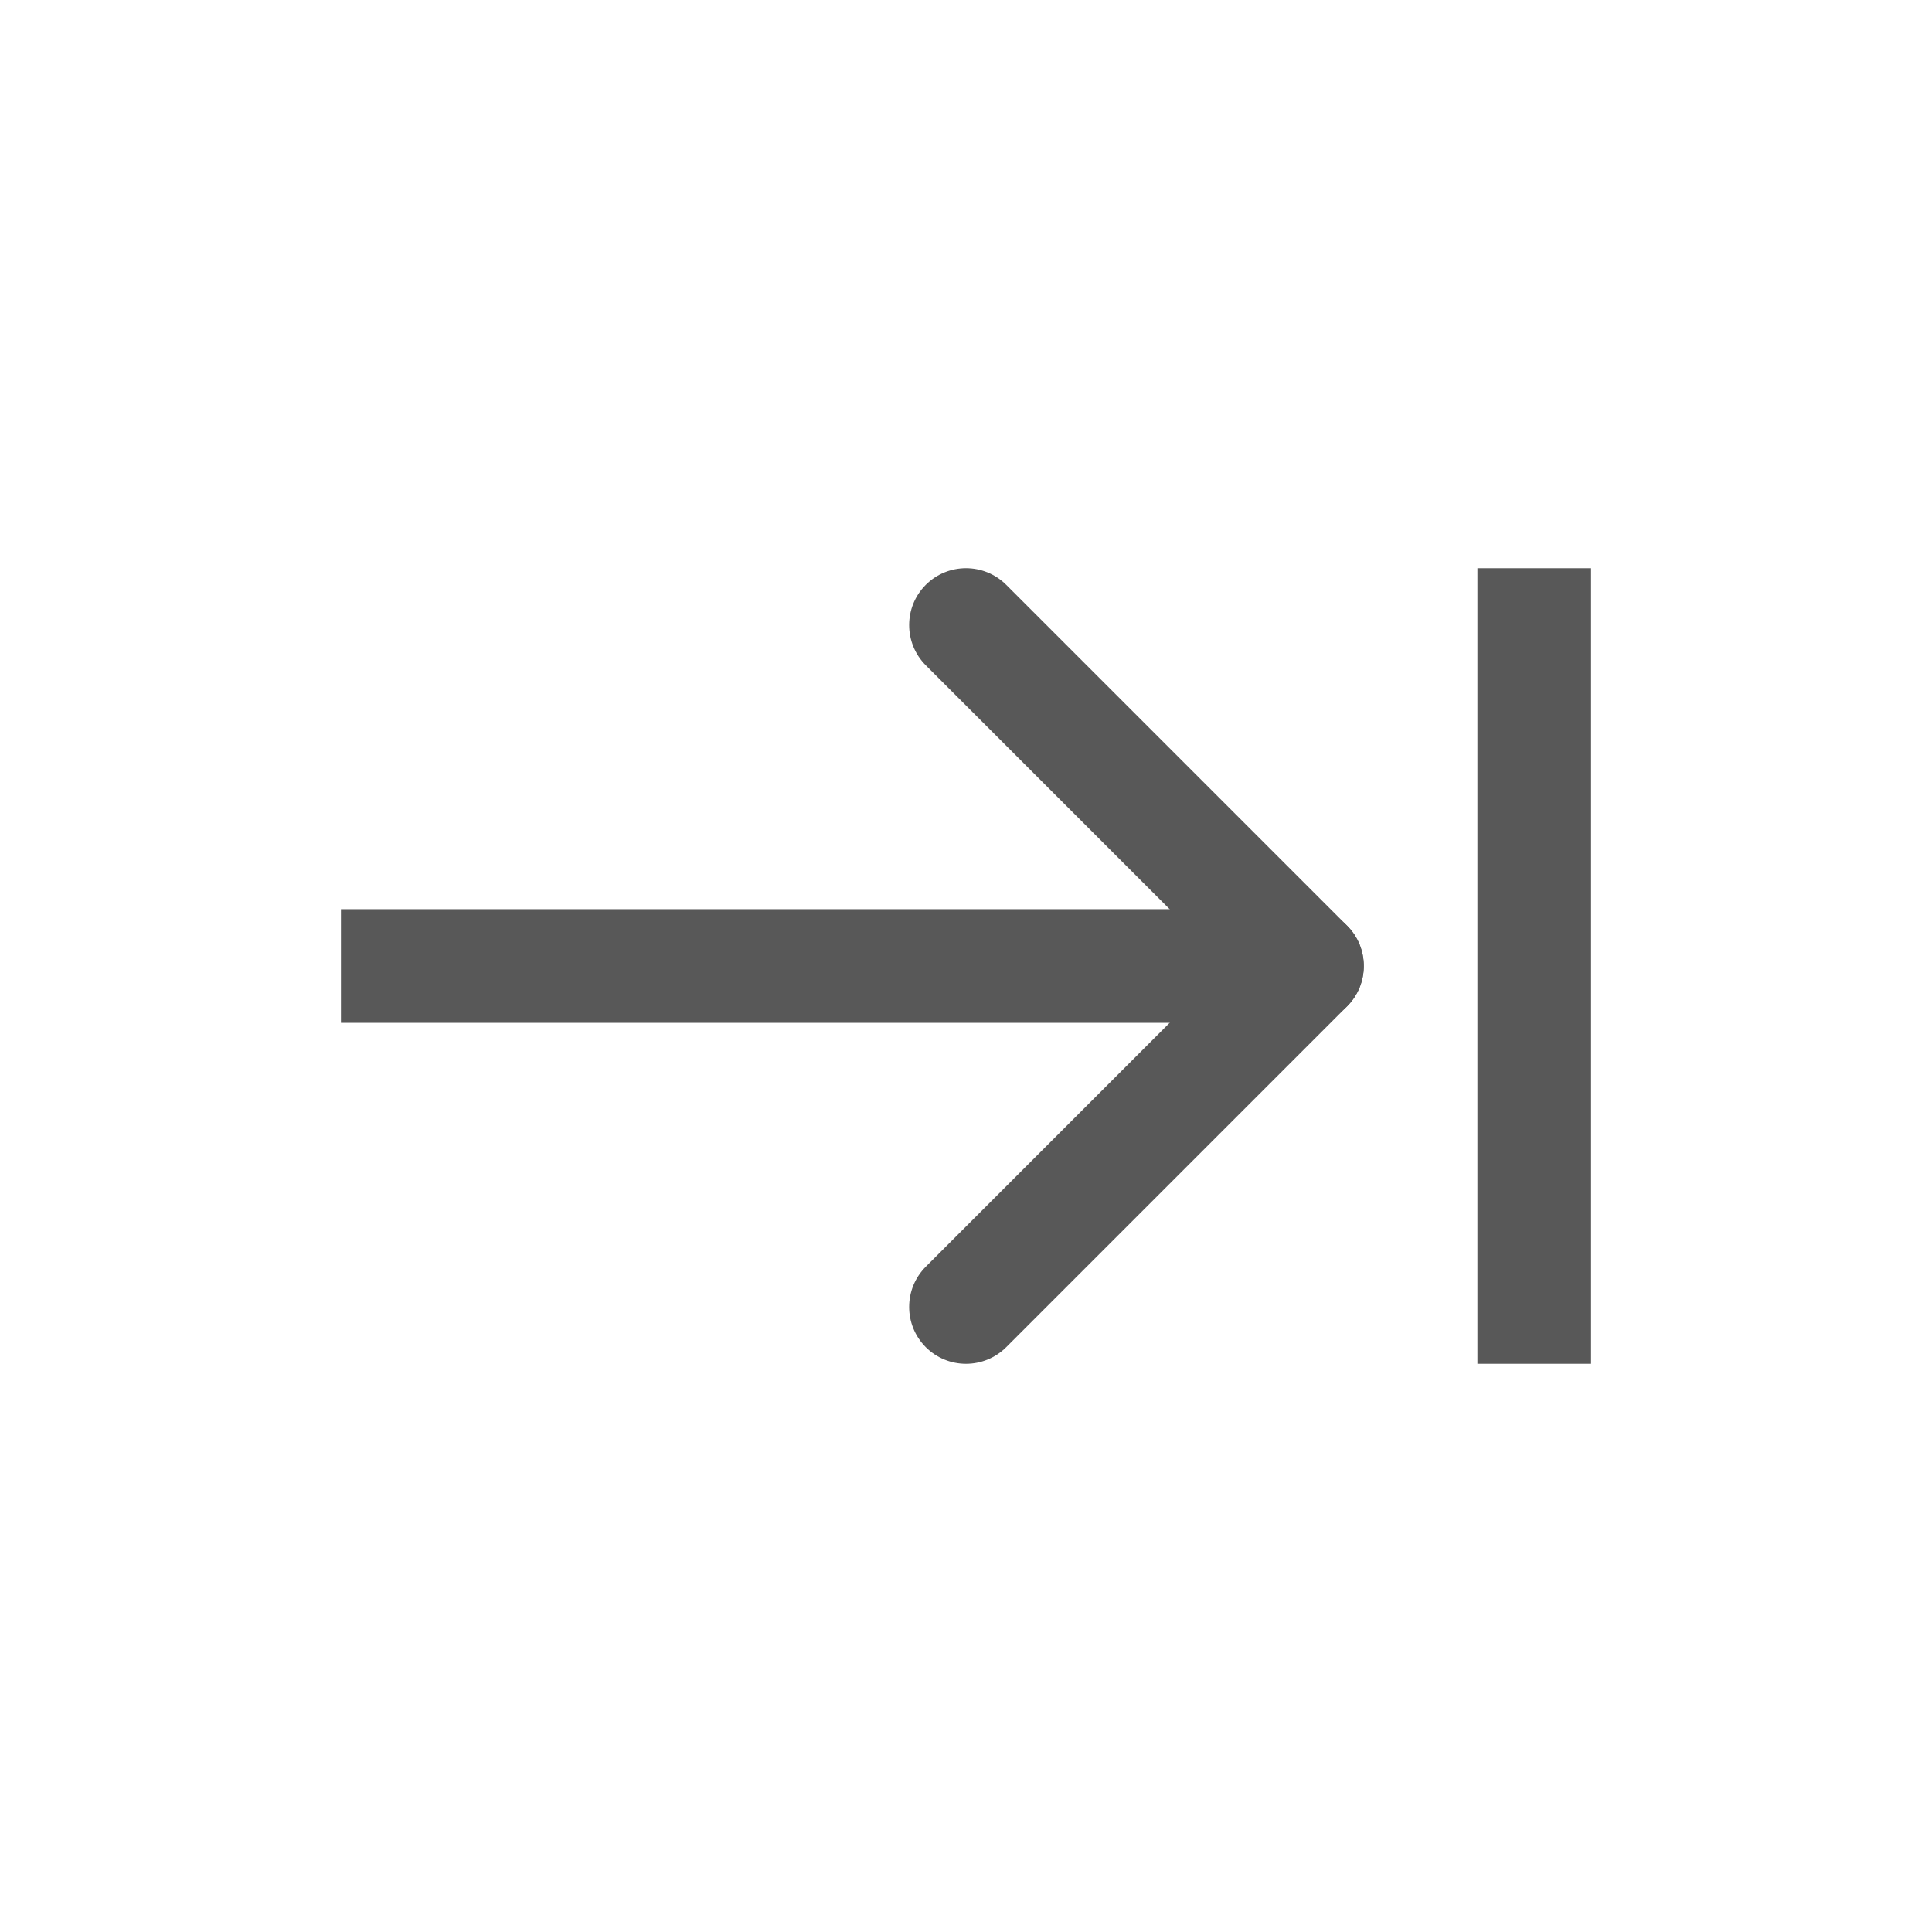 <?xml version="1.0" encoding="UTF-8"?>
<svg width="17px" height="17px" viewBox="0 0 17 17" version="1.1" xmlns="http://www.w3.org/2000/svg" xmlns:xlink="http://www.w3.org/1999/xlink">
    <!-- Generator: Sketch 59.1 (86144) - https://sketch.com -->
    <title>text-format-indent</title>
    <desc>Created with Sketch.</desc>
    <g id="text-format-indent" stroke="none" stroke-width="1" fill="none" fill-rule="evenodd">
        <g id="Group-5" transform="translate(3, 5)" fill="#585858" fill-rule="nonzero">
            <polygon id="Line-18" points="0 3 0 4 8 4 8 3"></polygon>
            <path d="M8.854,3.146 L5.854,0.146 C5.658,-0.049 5.342,-0.049 5.146,0.146 C4.951,0.342 4.951,0.658 5.146,0.854 L8.146,3.854 C8.342,4.049 8.658,4.049 8.854,3.854 C9.049,3.658 9.049,3.342 8.854,3.146 Z" id="Line-19"></path>
            <path d="M8.146,3.146 L5.146,6.146 C4.951,6.342 4.951,6.658 5.146,6.854 C5.342,7.049 5.658,7.049 5.854,6.854 L8.854,3.854 C9.049,3.658 9.049,3.342 8.854,3.146 C8.658,2.951 8.342,2.951 8.146,3.146 Z" id="Line-20"></path>
            <polygon id="Line-21" points="11 0 10 0 10 7 11 7"></polygon>
        </g>
    </g>
</svg>